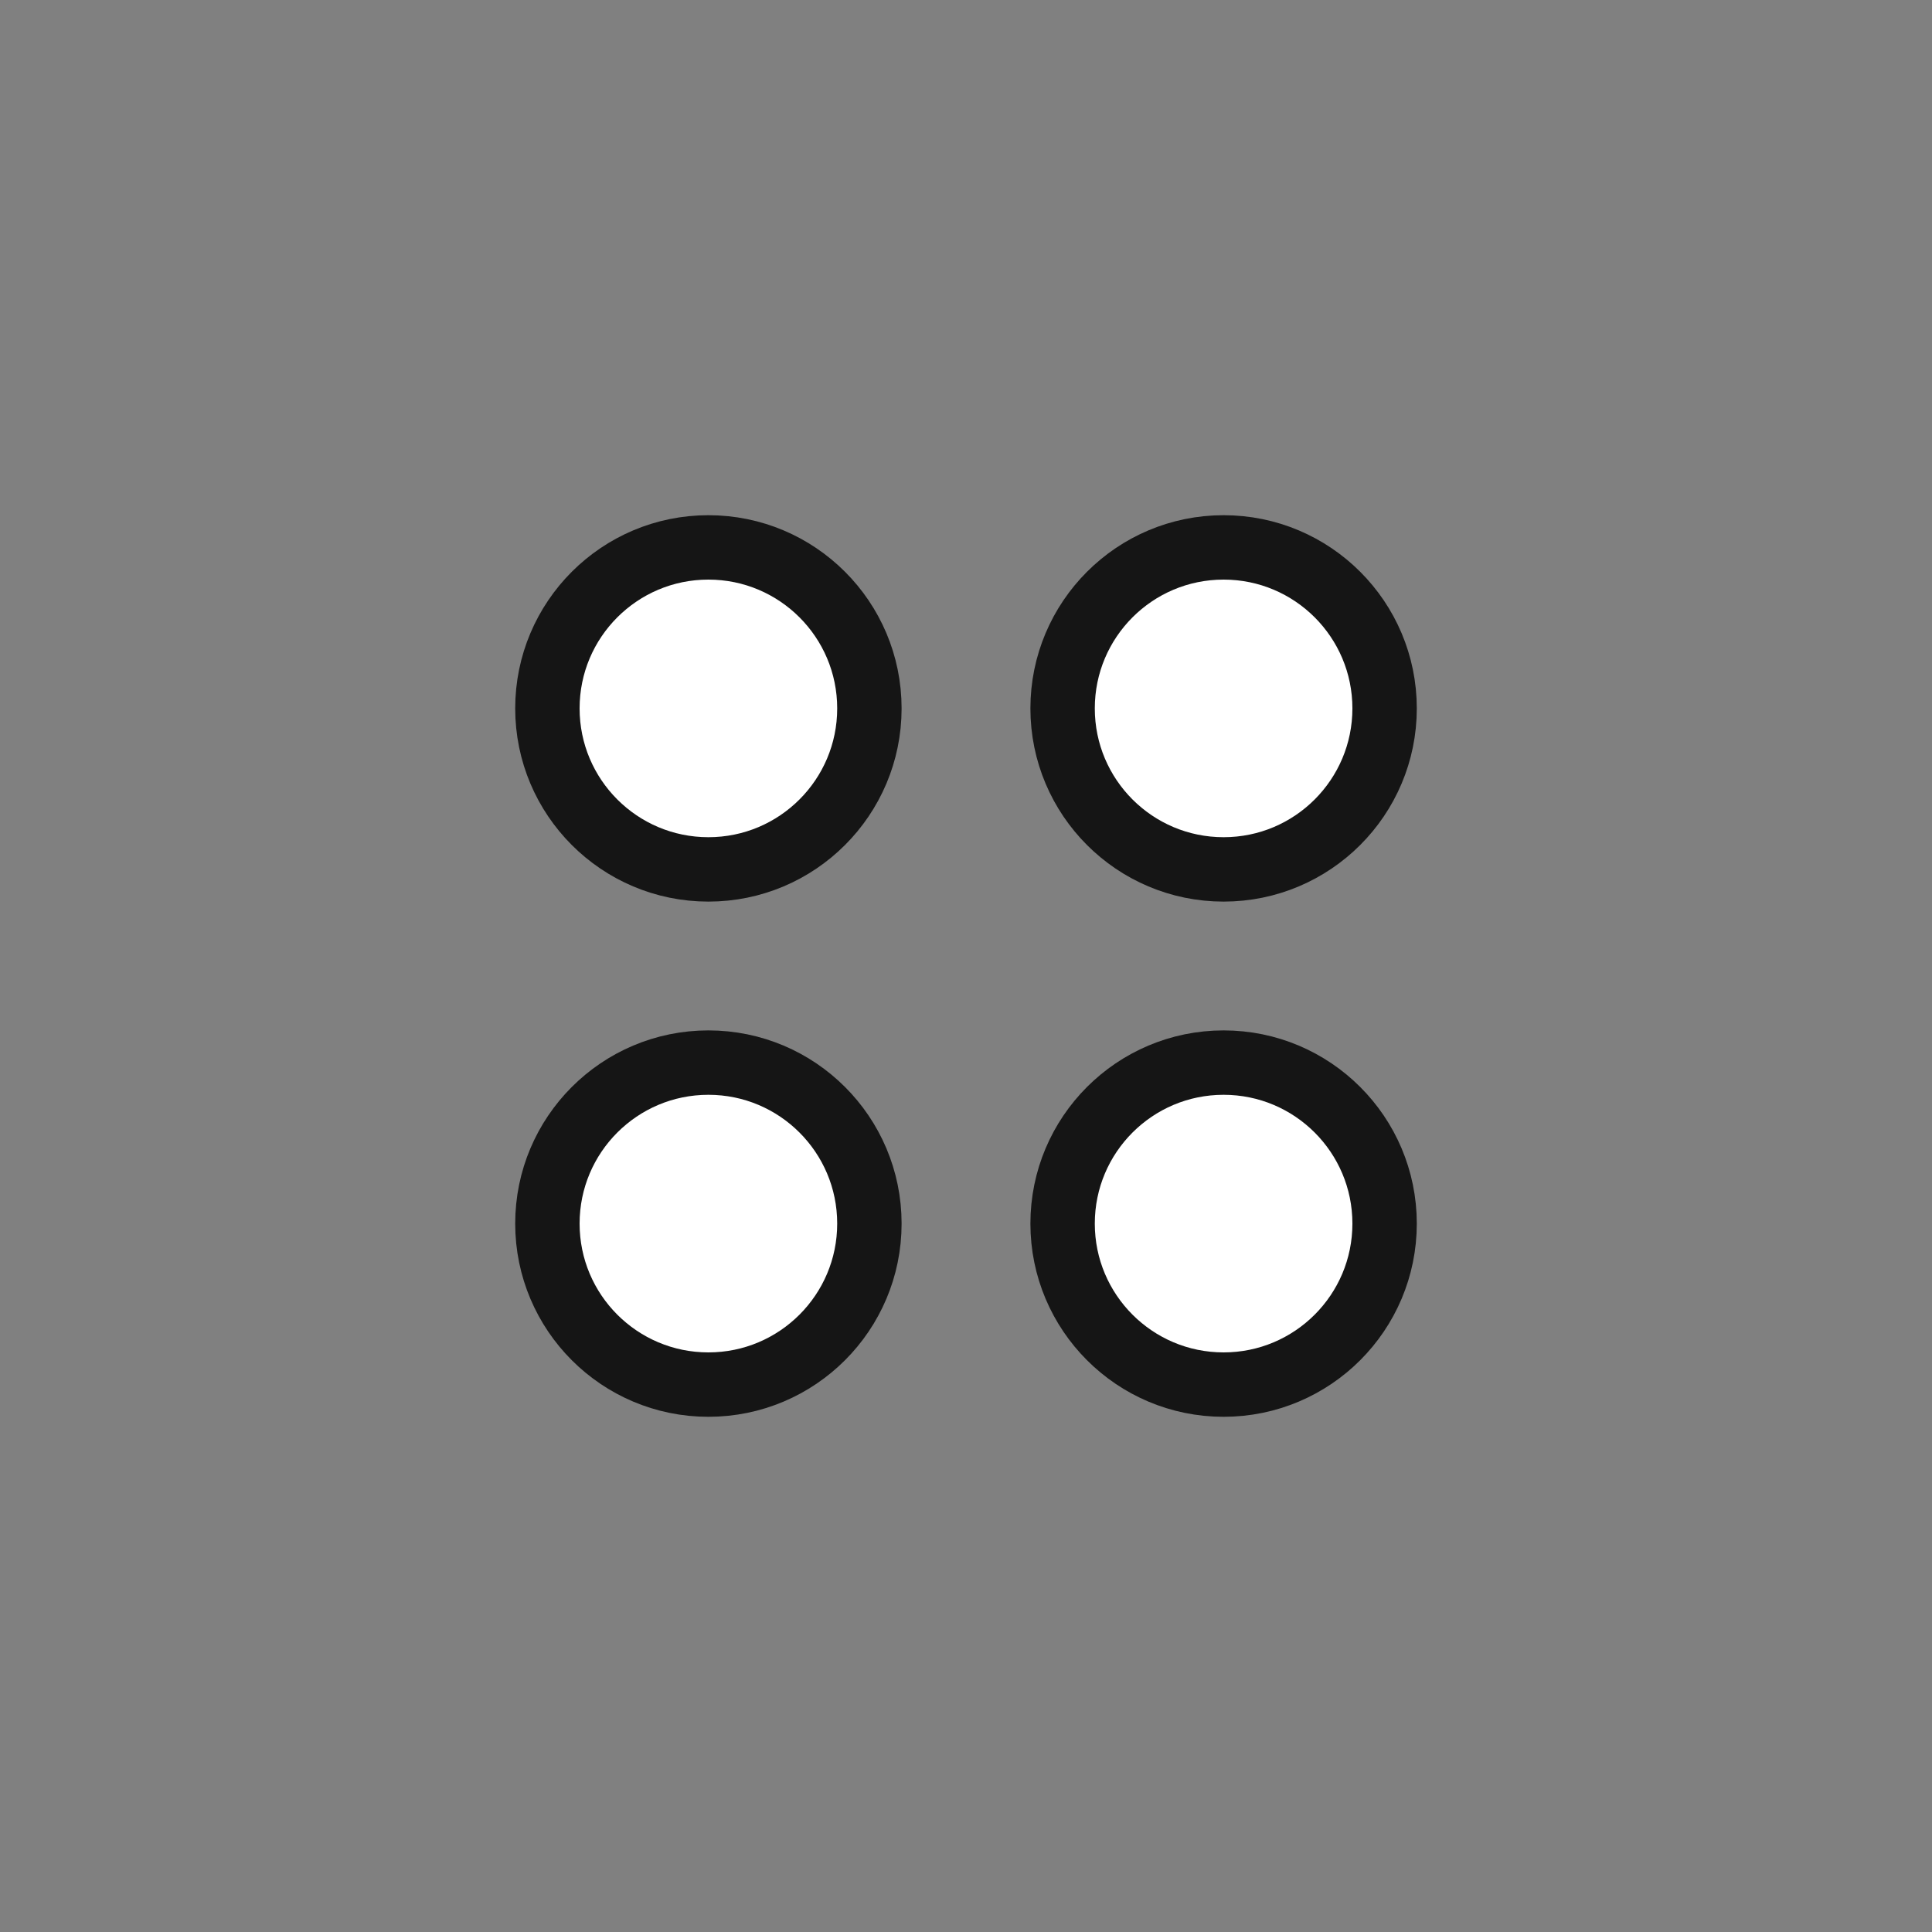 <svg width="30" height="30" viewBox="0 0 30 30" fill="none" xmlns="http://www.w3.org/2000/svg">
<rect x="0" y="0" width="30" height="30" fill="#808080" stroke="none"/>
<circle cx="11" cy="11" r="2.5" fill="white" stroke="#151515"/>
<circle cx="19" cy="11" r="2.5" fill="white" stroke="#151515"/>
<circle cx="11" cy="19" r="2.5" fill="white" stroke="#151515"/>
<circle cx="19" cy="19" r="2.5" fill="white" stroke="#151515"/>
</svg>
